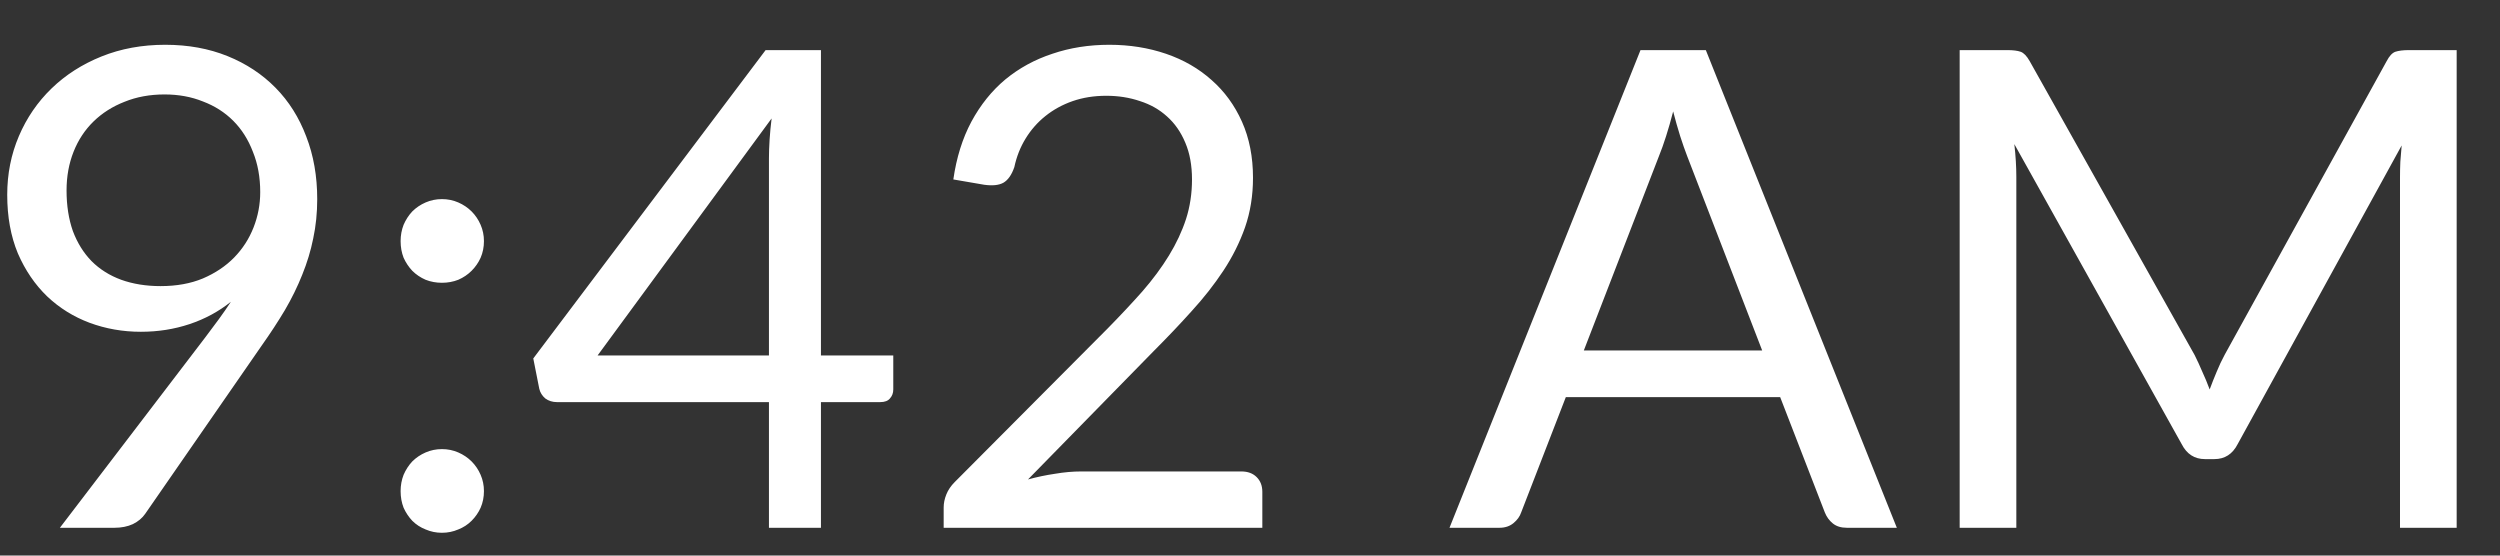 <svg width="45" height="10" viewBox="0 0 45 10" fill="none" xmlns="http://www.w3.org/2000/svg">
<rect x="0" y="0" width="45" height="10" fill="#333333" stroke="none"/>
<path d="M1.198 3.428C1.198 3.7 1.236 3.944 1.312 4.16C1.392 4.372 1.504 4.552 1.648 4.7C1.796 4.848 1.974 4.96 2.182 5.036C2.394 5.112 2.63 5.15 2.89 5.15C3.178 5.15 3.432 5.104 3.652 5.012C3.876 4.916 4.064 4.79 4.216 4.634C4.368 4.478 4.484 4.298 4.564 4.094C4.644 3.89 4.684 3.678 4.684 3.458C4.684 3.19 4.64 2.948 4.552 2.732C4.468 2.512 4.35 2.326 4.198 2.174C4.046 2.022 3.864 1.906 3.652 1.826C3.444 1.742 3.214 1.7 2.962 1.7C2.698 1.7 2.458 1.744 2.242 1.832C2.026 1.916 1.84 2.034 1.684 2.186C1.528 2.338 1.408 2.52 1.324 2.732C1.24 2.944 1.198 3.176 1.198 3.428ZM3.694 6.074C3.782 5.958 3.864 5.848 3.94 5.744C4.016 5.64 4.088 5.536 4.156 5.432C3.936 5.608 3.688 5.742 3.412 5.834C3.136 5.926 2.844 5.972 2.536 5.972C2.212 5.972 1.904 5.918 1.612 5.81C1.324 5.702 1.07 5.544 0.85 5.336C0.63 5.124 0.454 4.866 0.322 4.562C0.194 4.254 0.13 3.902 0.13 3.506C0.13 3.13 0.2 2.778 0.34 2.45C0.48 2.122 0.676 1.836 0.928 1.592C1.18 1.348 1.48 1.156 1.828 1.016C2.176 0.876 2.558 0.806 2.974 0.806C3.386 0.806 3.76 0.874 4.096 1.01C4.432 1.146 4.72 1.336 4.96 1.58C5.2 1.824 5.384 2.116 5.512 2.456C5.644 2.796 5.71 3.172 5.71 3.584C5.71 3.832 5.686 4.068 5.638 4.292C5.594 4.512 5.528 4.73 5.44 4.946C5.356 5.158 5.252 5.37 5.128 5.582C5.004 5.79 4.864 6.004 4.708 6.224L2.614 9.248C2.562 9.324 2.488 9.386 2.392 9.434C2.296 9.478 2.186 9.5 2.062 9.5H1.078L3.694 6.074ZM7.211 8.84C7.211 8.736 7.229 8.638 7.265 8.546C7.305 8.454 7.357 8.374 7.421 8.306C7.489 8.238 7.569 8.184 7.661 8.144C7.753 8.104 7.851 8.084 7.955 8.084C8.059 8.084 8.157 8.104 8.249 8.144C8.341 8.184 8.421 8.238 8.489 8.306C8.557 8.374 8.611 8.454 8.651 8.546C8.691 8.638 8.711 8.736 8.711 8.84C8.711 8.948 8.691 9.048 8.651 9.14C8.611 9.228 8.557 9.306 8.489 9.374C8.421 9.442 8.341 9.494 8.249 9.53C8.157 9.57 8.059 9.59 7.955 9.59C7.851 9.59 7.753 9.57 7.661 9.53C7.569 9.494 7.489 9.442 7.421 9.374C7.357 9.306 7.305 9.228 7.265 9.14C7.229 9.048 7.211 8.948 7.211 8.84ZM7.211 4.34C7.211 4.236 7.229 4.138 7.265 4.046C7.305 3.954 7.357 3.874 7.421 3.806C7.489 3.738 7.569 3.684 7.661 3.644C7.753 3.604 7.851 3.584 7.955 3.584C8.059 3.584 8.157 3.604 8.249 3.644C8.341 3.684 8.421 3.738 8.489 3.806C8.557 3.874 8.611 3.954 8.651 4.046C8.691 4.138 8.711 4.236 8.711 4.34C8.711 4.448 8.691 4.548 8.651 4.64C8.611 4.728 8.557 4.806 8.489 4.874C8.421 4.942 8.341 4.996 8.249 5.036C8.157 5.072 8.059 5.09 7.955 5.09C7.851 5.09 7.753 5.072 7.661 5.036C7.569 4.996 7.489 4.942 7.421 4.874C7.357 4.806 7.305 4.728 7.265 4.64C7.229 4.548 7.211 4.448 7.211 4.34ZM13.841 6.398V2.852C13.841 2.748 13.845 2.634 13.853 2.51C13.861 2.386 13.873 2.26 13.889 2.132L10.757 6.398H13.841ZM16.079 6.398V7.01C16.079 7.074 16.059 7.128 16.019 7.172C15.983 7.216 15.925 7.238 15.845 7.238H14.777V9.5H13.841V7.238H10.025C9.945 7.238 9.875 7.216 9.815 7.172C9.759 7.124 9.723 7.066 9.707 6.998L9.599 6.452L13.781 0.902H14.777V6.398H16.079ZM22.344 8.486C22.46 8.486 22.552 8.52 22.62 8.588C22.688 8.656 22.722 8.744 22.722 8.852V9.5H16.986V9.134C16.986 9.058 17.002 8.98 17.034 8.9C17.066 8.82 17.116 8.746 17.184 8.678L19.938 5.912C20.166 5.68 20.374 5.458 20.562 5.246C20.75 5.03 20.91 4.814 21.042 4.598C21.174 4.382 21.276 4.164 21.348 3.944C21.42 3.72 21.456 3.482 21.456 3.23C21.456 2.978 21.416 2.758 21.336 2.57C21.256 2.378 21.146 2.22 21.006 2.096C20.87 1.972 20.708 1.88 20.52 1.82C20.332 1.756 20.13 1.724 19.914 1.724C19.694 1.724 19.492 1.756 19.308 1.82C19.124 1.884 18.96 1.974 18.816 2.09C18.676 2.202 18.558 2.336 18.462 2.492C18.366 2.648 18.298 2.82 18.258 3.008C18.21 3.148 18.144 3.242 18.06 3.29C17.98 3.334 17.866 3.346 17.718 3.326L17.16 3.23C17.216 2.838 17.324 2.492 17.484 2.192C17.648 1.888 17.852 1.634 18.096 1.43C18.344 1.226 18.626 1.072 18.942 0.968C19.258 0.86 19.6 0.806 19.968 0.806C20.332 0.806 20.672 0.86 20.988 0.968C21.304 1.076 21.578 1.234 21.81 1.442C22.042 1.646 22.224 1.896 22.356 2.192C22.488 2.488 22.554 2.824 22.554 3.2C22.554 3.52 22.506 3.818 22.41 4.094C22.314 4.366 22.184 4.626 22.02 4.874C21.856 5.122 21.666 5.364 21.45 5.6C21.238 5.836 21.012 6.074 20.772 6.314L18.504 8.63C18.664 8.586 18.826 8.552 18.99 8.528C19.154 8.5 19.312 8.486 19.464 8.486H22.344ZM31.719 6.308L30.369 2.81C30.329 2.706 30.287 2.586 30.243 2.45C30.199 2.31 30.157 2.162 30.117 2.006C30.033 2.33 29.947 2.6 29.859 2.816L28.509 6.308H31.719ZM34.143 9.5H33.243C33.139 9.5 33.055 9.474 32.991 9.422C32.927 9.37 32.879 9.304 32.847 9.224L32.043 7.148H28.185L27.381 9.224C27.357 9.296 27.311 9.36 27.243 9.416C27.175 9.472 27.091 9.5 26.991 9.5H26.091L29.529 0.902H30.705L34.143 9.5ZM44.22 0.902V9.5H43.2V3.182C43.2 3.098 43.202 3.008 43.206 2.912C43.214 2.816 43.222 2.718 43.23 2.618L40.278 7.994C40.186 8.174 40.046 8.264 39.858 8.264H39.69C39.502 8.264 39.362 8.174 39.27 7.994L36.258 2.594C36.282 2.806 36.294 3.002 36.294 3.182V9.5H35.274V0.902H36.132C36.236 0.902 36.316 0.912 36.372 0.932C36.428 0.952 36.482 1.008 36.534 1.1L39.504 6.392C39.552 6.488 39.598 6.588 39.642 6.692C39.69 6.796 39.734 6.902 39.774 7.01C39.814 6.902 39.856 6.796 39.9 6.692C39.944 6.584 39.992 6.482 40.044 6.386L42.96 1.1C43.008 1.008 43.06 0.952 43.116 0.932C43.176 0.912 43.258 0.902 43.362 0.902H44.22Z" fill="white"/>
</svg>
